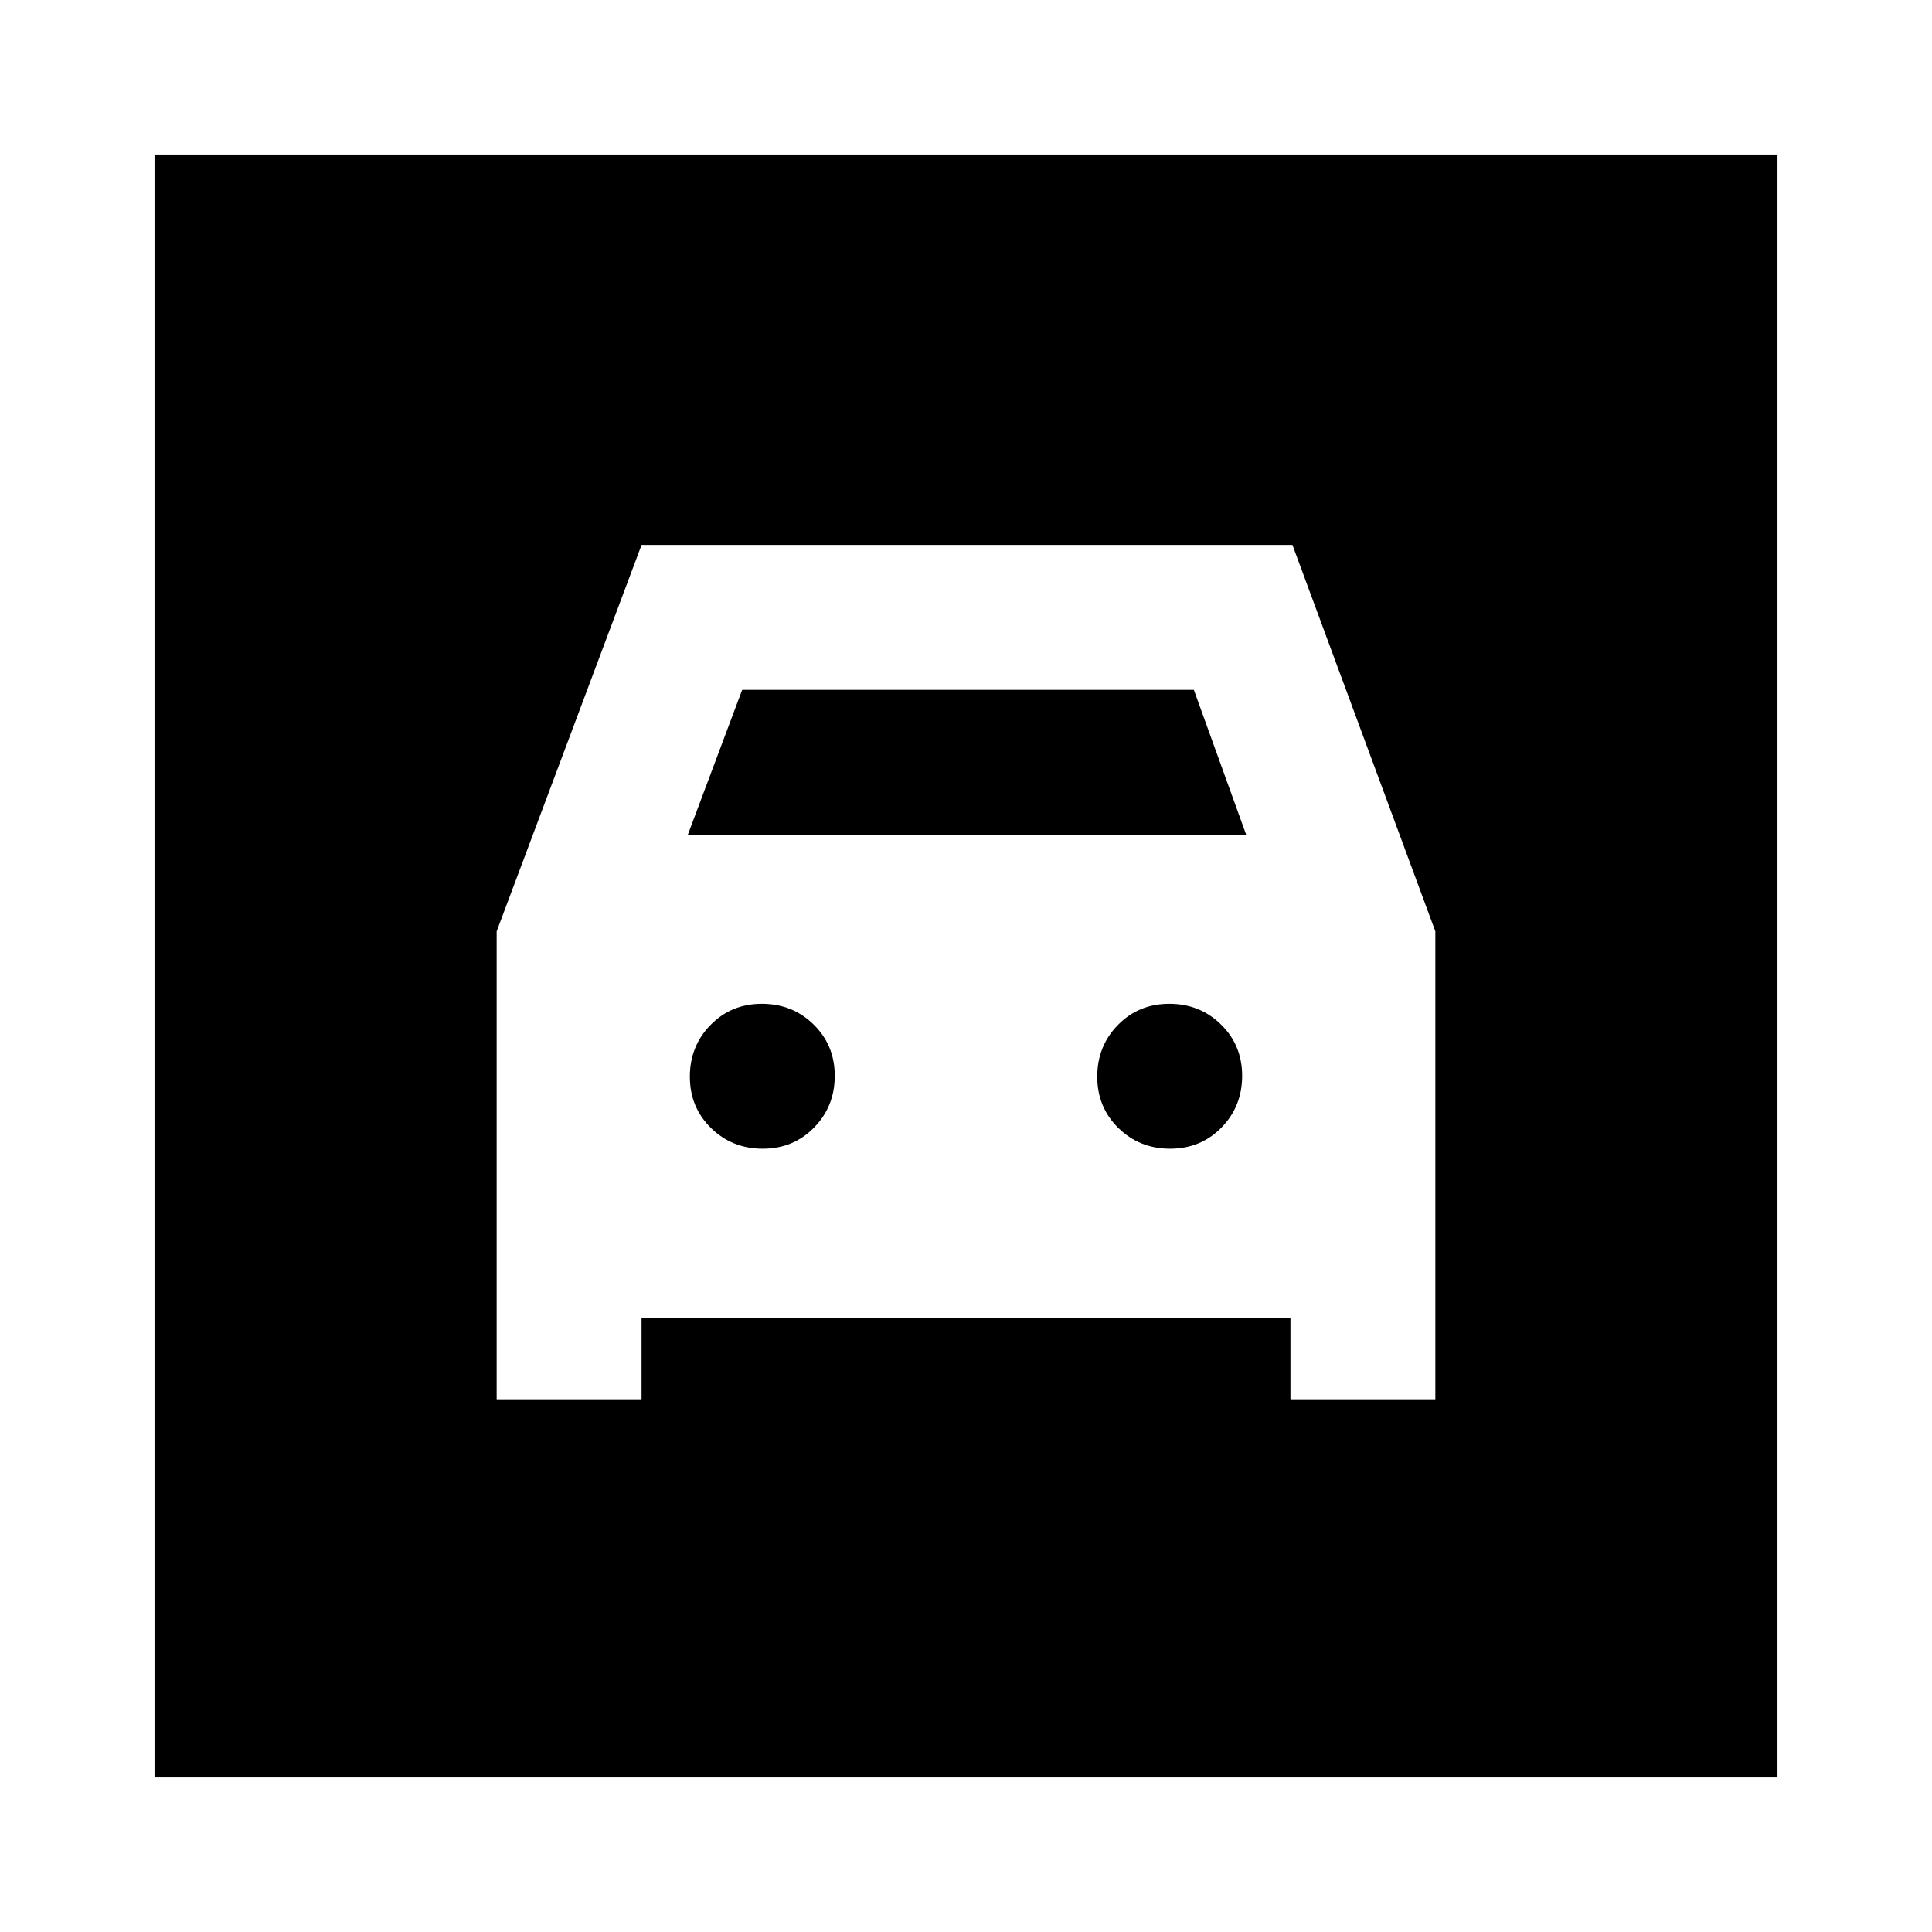 <svg xmlns="http://www.w3.org/2000/svg" height="20" viewBox="0 -960 960 960" width="20"><path d="M76.782-76.782v-806.436h806.436v806.436H76.782Zm302.211-312.435q-15.21 0-25.71-10.29-10.5-10.289-10.5-25.5 0-15.21 10.289-25.71 10.29-10.5 25.5-10.5 15.211 0 25.711 10.289 10.5 10.29 10.5 25.5 0 15.211-10.29 25.711-10.289 10.5-25.5 10.5Zm202.435 0q-15.211 0-25.711-10.29-10.5-10.289-10.5-25.5 0-15.21 10.289-25.71 10.29-10.5 25.501-10.5 15.21 0 25.71 10.289 10.5 10.29 10.5 25.5 0 15.211-10.289 25.711-10.29 10.5-25.5 10.5Zm-334.645-108v232.521h72v-40.521h322.434v40.521h72v-232.521l-71-192H318.783l-72 192Zm95-48 27-72h224.434l26 72H341.783Z"/></svg>